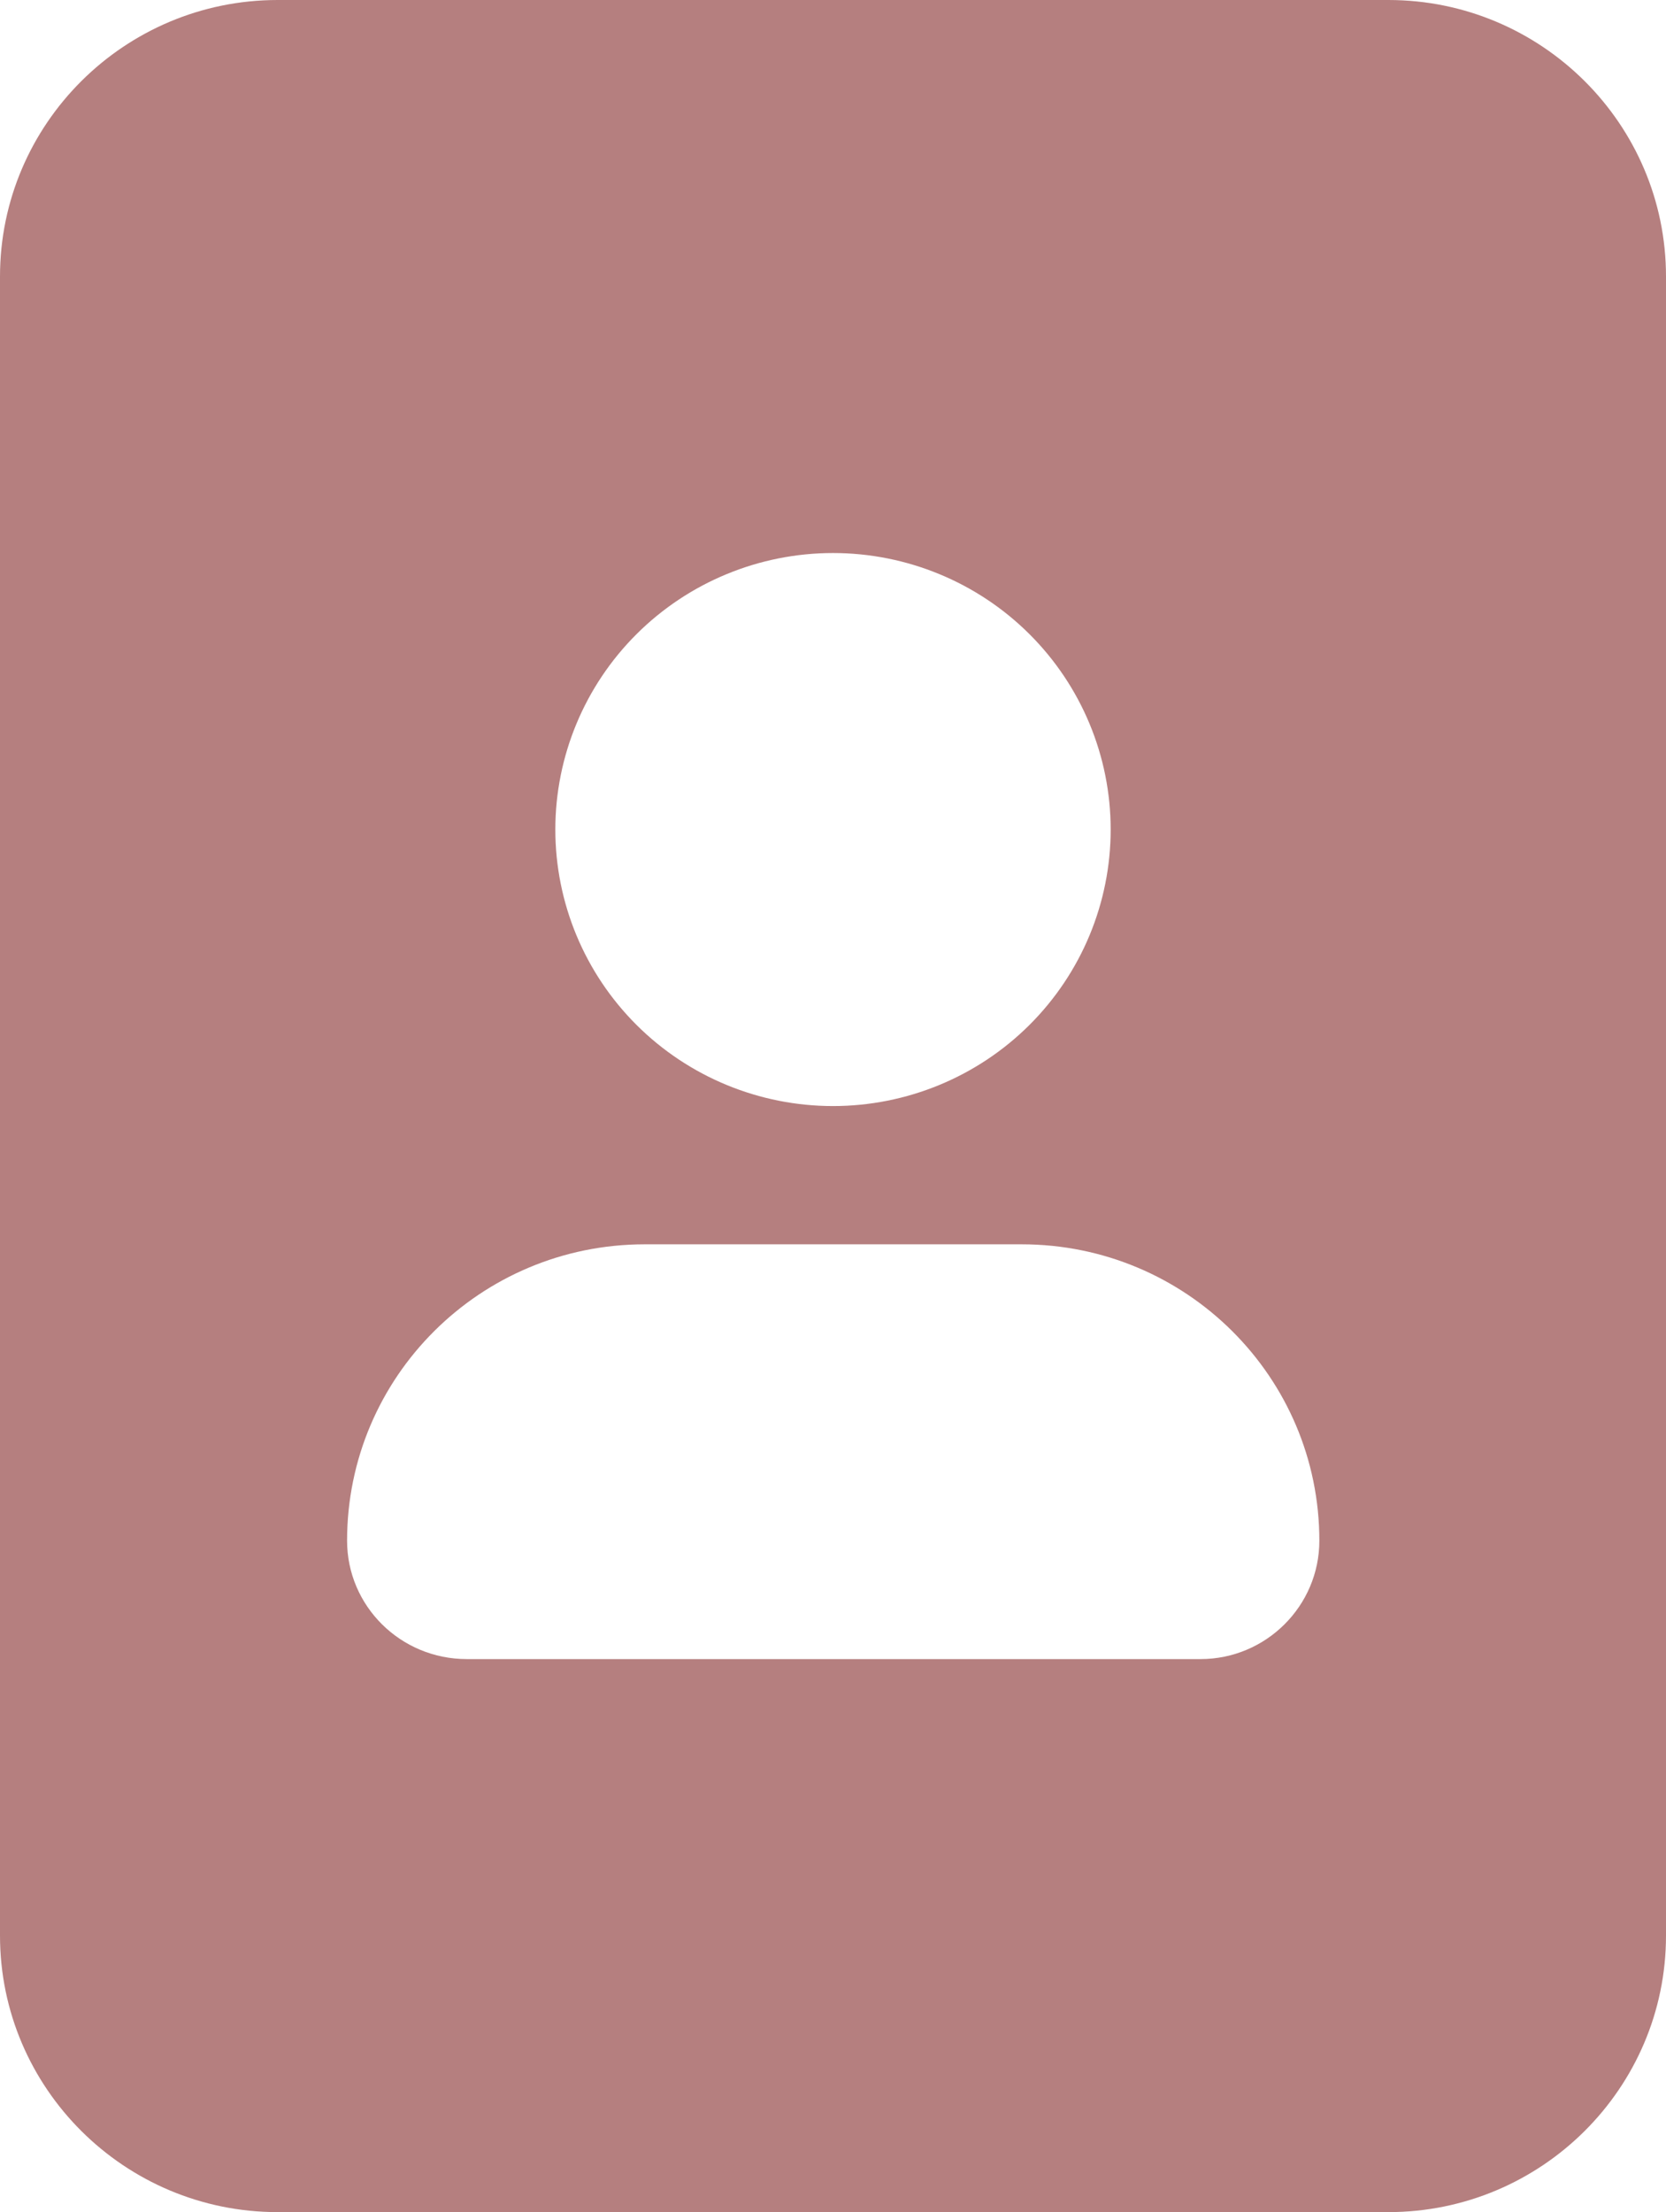 <svg width="165" height="219" viewBox="0 0 165 219" fill="none" xmlns="http://www.w3.org/2000/svg">
<path d="M165 27.375C165 12.276 152.668 0 137.5 0H27.5C12.332 0 0 12.276 0 27.375V191.625C0 206.724 12.332 219 27.5 219H137.5C152.668 219 165 206.724 165 191.625V27.375ZM55 82.125C55 74.865 57.897 67.902 63.055 62.768C68.212 57.634 75.207 54.75 82.5 54.75C89.793 54.75 96.788 57.634 101.945 62.768C107.103 67.902 110 74.865 110 82.125C110 89.385 107.103 96.348 101.945 101.482C96.788 106.616 89.793 109.5 82.5 109.5C75.207 109.5 68.212 106.616 63.055 101.482C57.897 96.348 55 89.385 55 82.125ZM34.375 152.53C34.375 136.319 47.566 123.188 63.852 123.188H101.191C117.477 123.188 130.668 136.319 130.668 152.53C130.668 158.989 125.383 164.25 118.895 164.25H46.234C39.66 164.25 34.375 158.989 34.375 152.53Z" fill="#B57F7F"/>
</svg>
